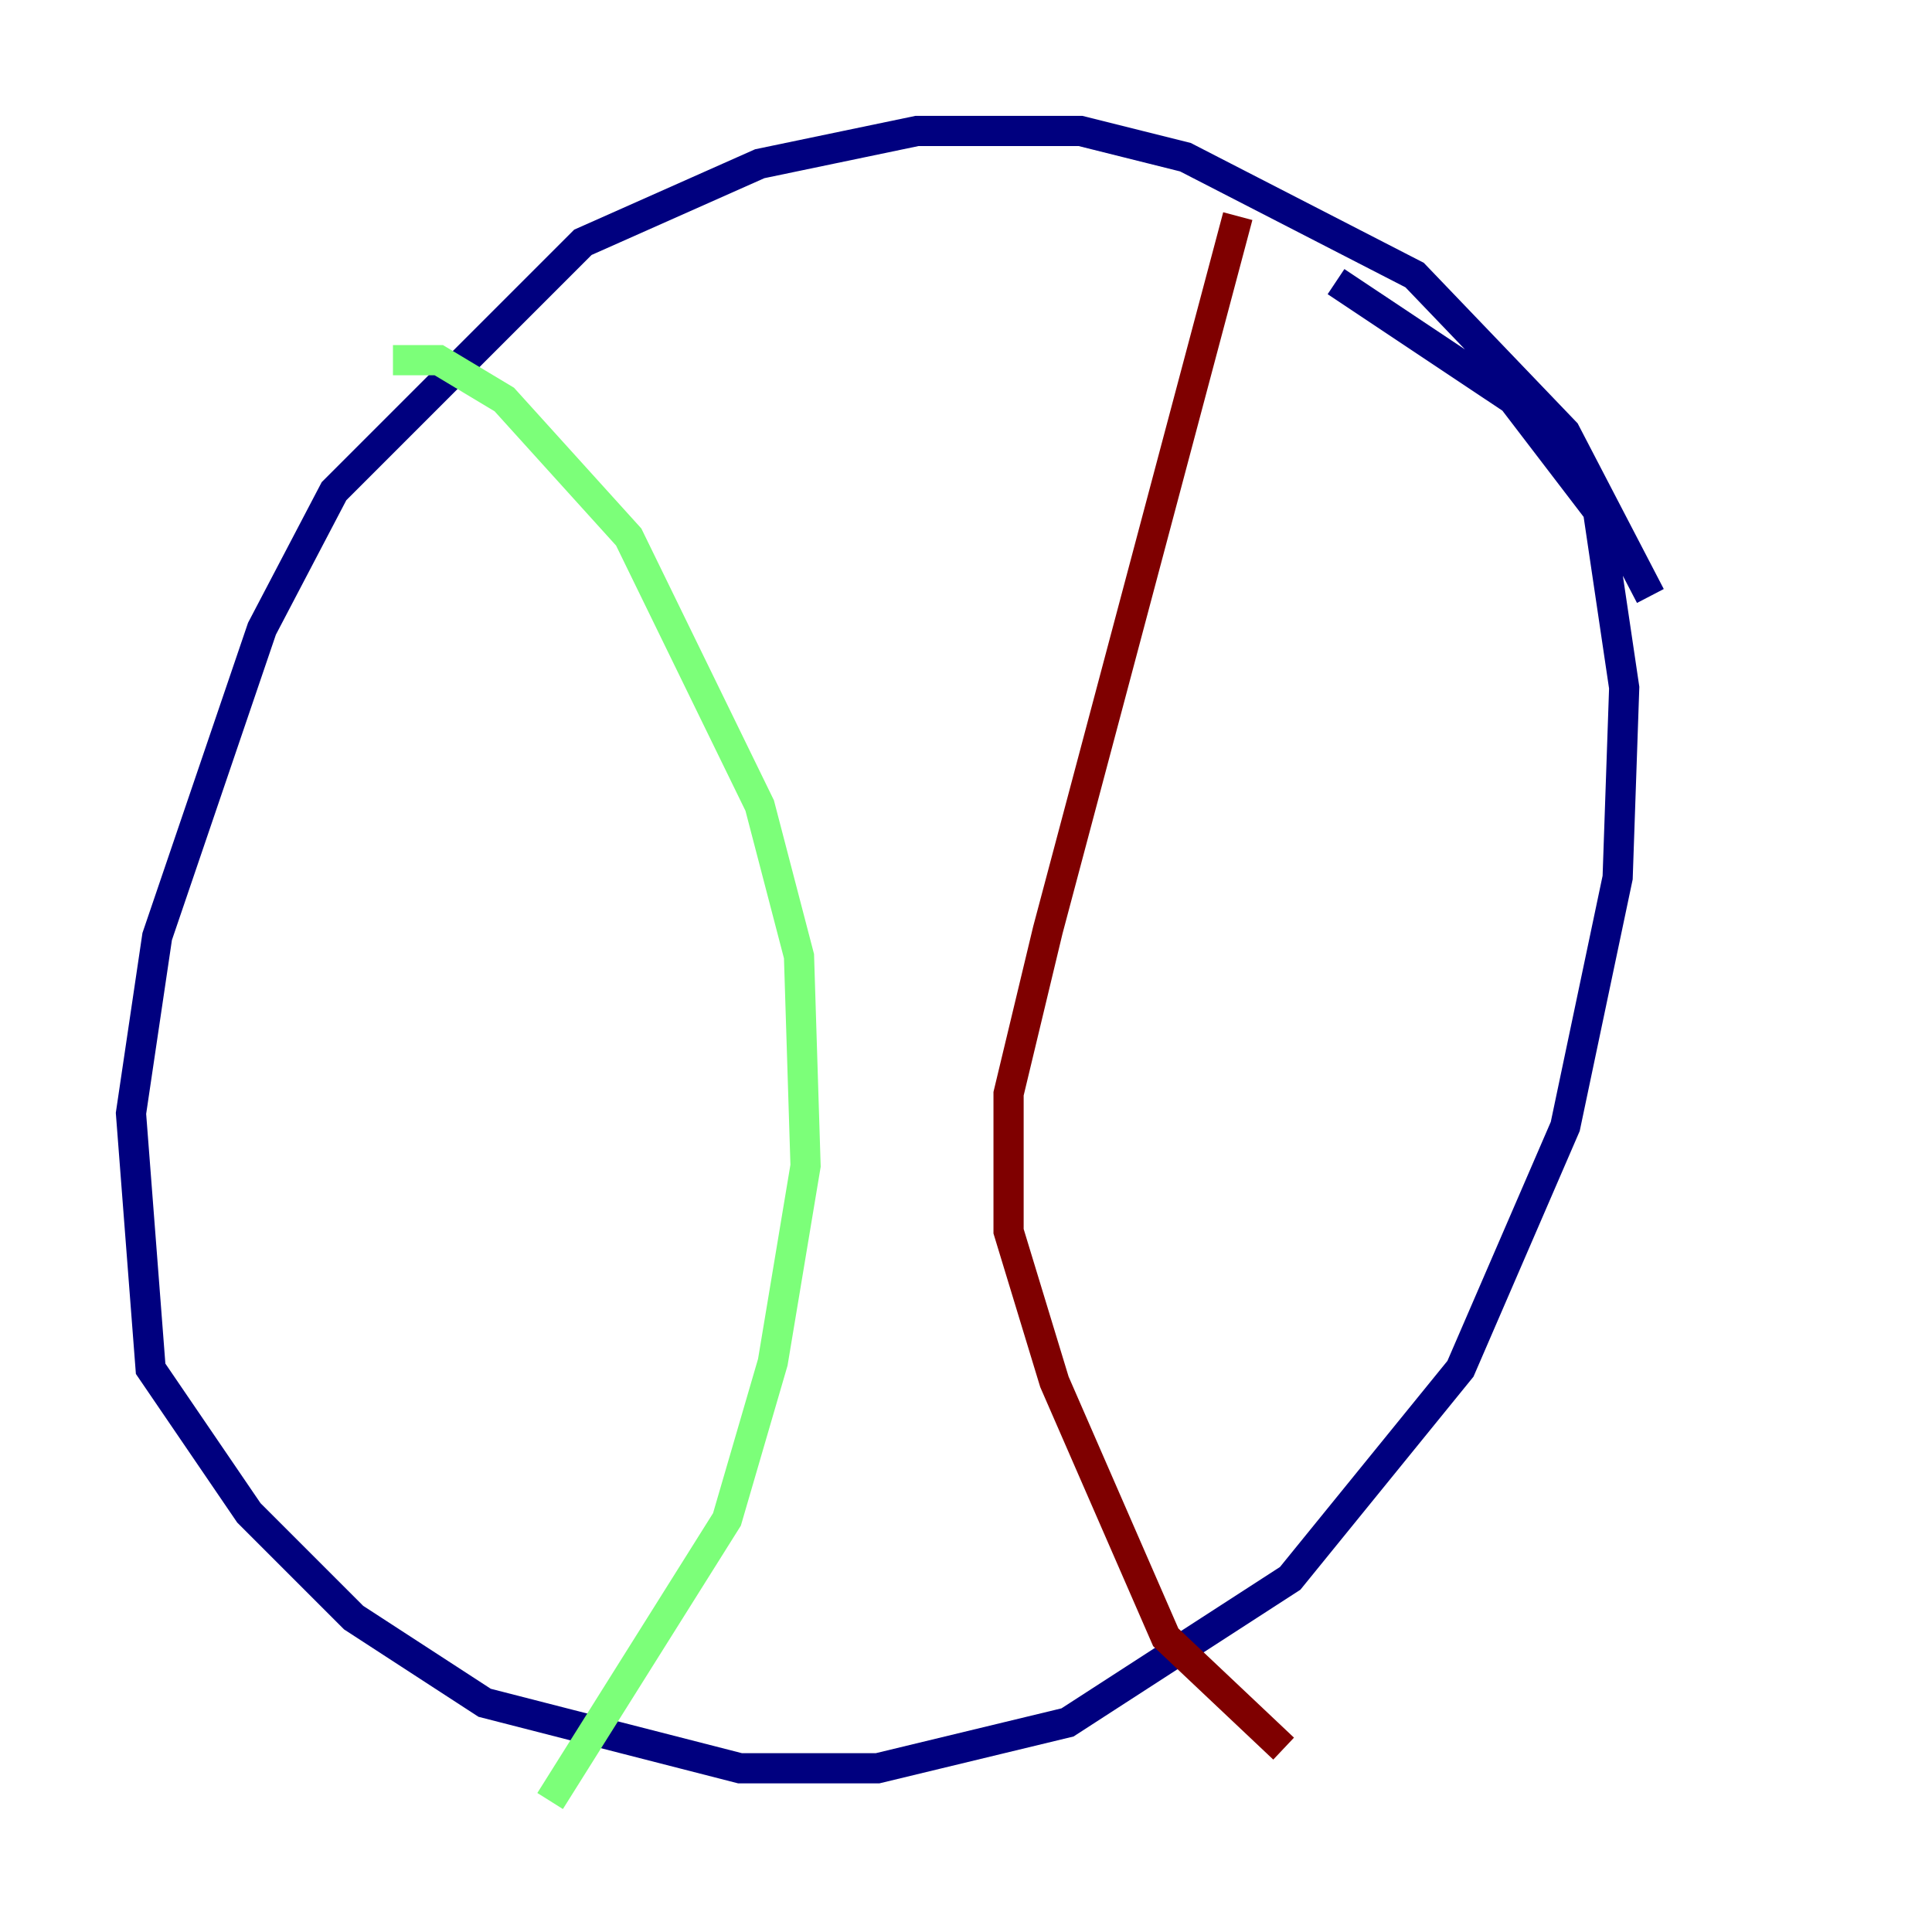 <?xml version="1.0" encoding="utf-8" ?>
<svg baseProfile="tiny" height="128" version="1.2" viewBox="0,0,128,128" width="128" xmlns="http://www.w3.org/2000/svg" xmlns:ev="http://www.w3.org/2001/xml-events" xmlns:xlink="http://www.w3.org/1999/xlink"><defs /><polyline fill="none" points="109.342,39.485 103.702,28.637 93.722,18.224 78.536,10.414 71.593,8.678 60.746,8.678 50.332,10.848 38.617,16.054 22.129,32.542 17.356,41.654 10.414,62.047 8.678,73.763 9.98,90.685 16.488,100.231 23.43,107.173 32.108,112.814 49.031,117.153 58.142,117.153 70.725,114.115 85.478,104.57 96.759,90.685 103.702,74.63 107.173,58.142 107.607,45.559 105.871,33.844 100.231,26.468 88.515,18.658" stroke="#00007f" stroke-width="2" /><polyline fill="none" points="26.034,23.864 29.071,23.864 33.41,26.468 41.654,35.58 50.332,53.37 52.936,63.349 53.37,77.234 51.2,90.251 48.163,100.664 36.447,119.322" stroke="#7cff79" stroke-width="2" /><polyline fill="none" points="82.007,14.319 69.424,61.614 66.82,72.461 66.82,81.573 69.858,91.552 77.234,108.475 85.044,115.851" stroke="#7f0000" stroke-width="2" /></svg>